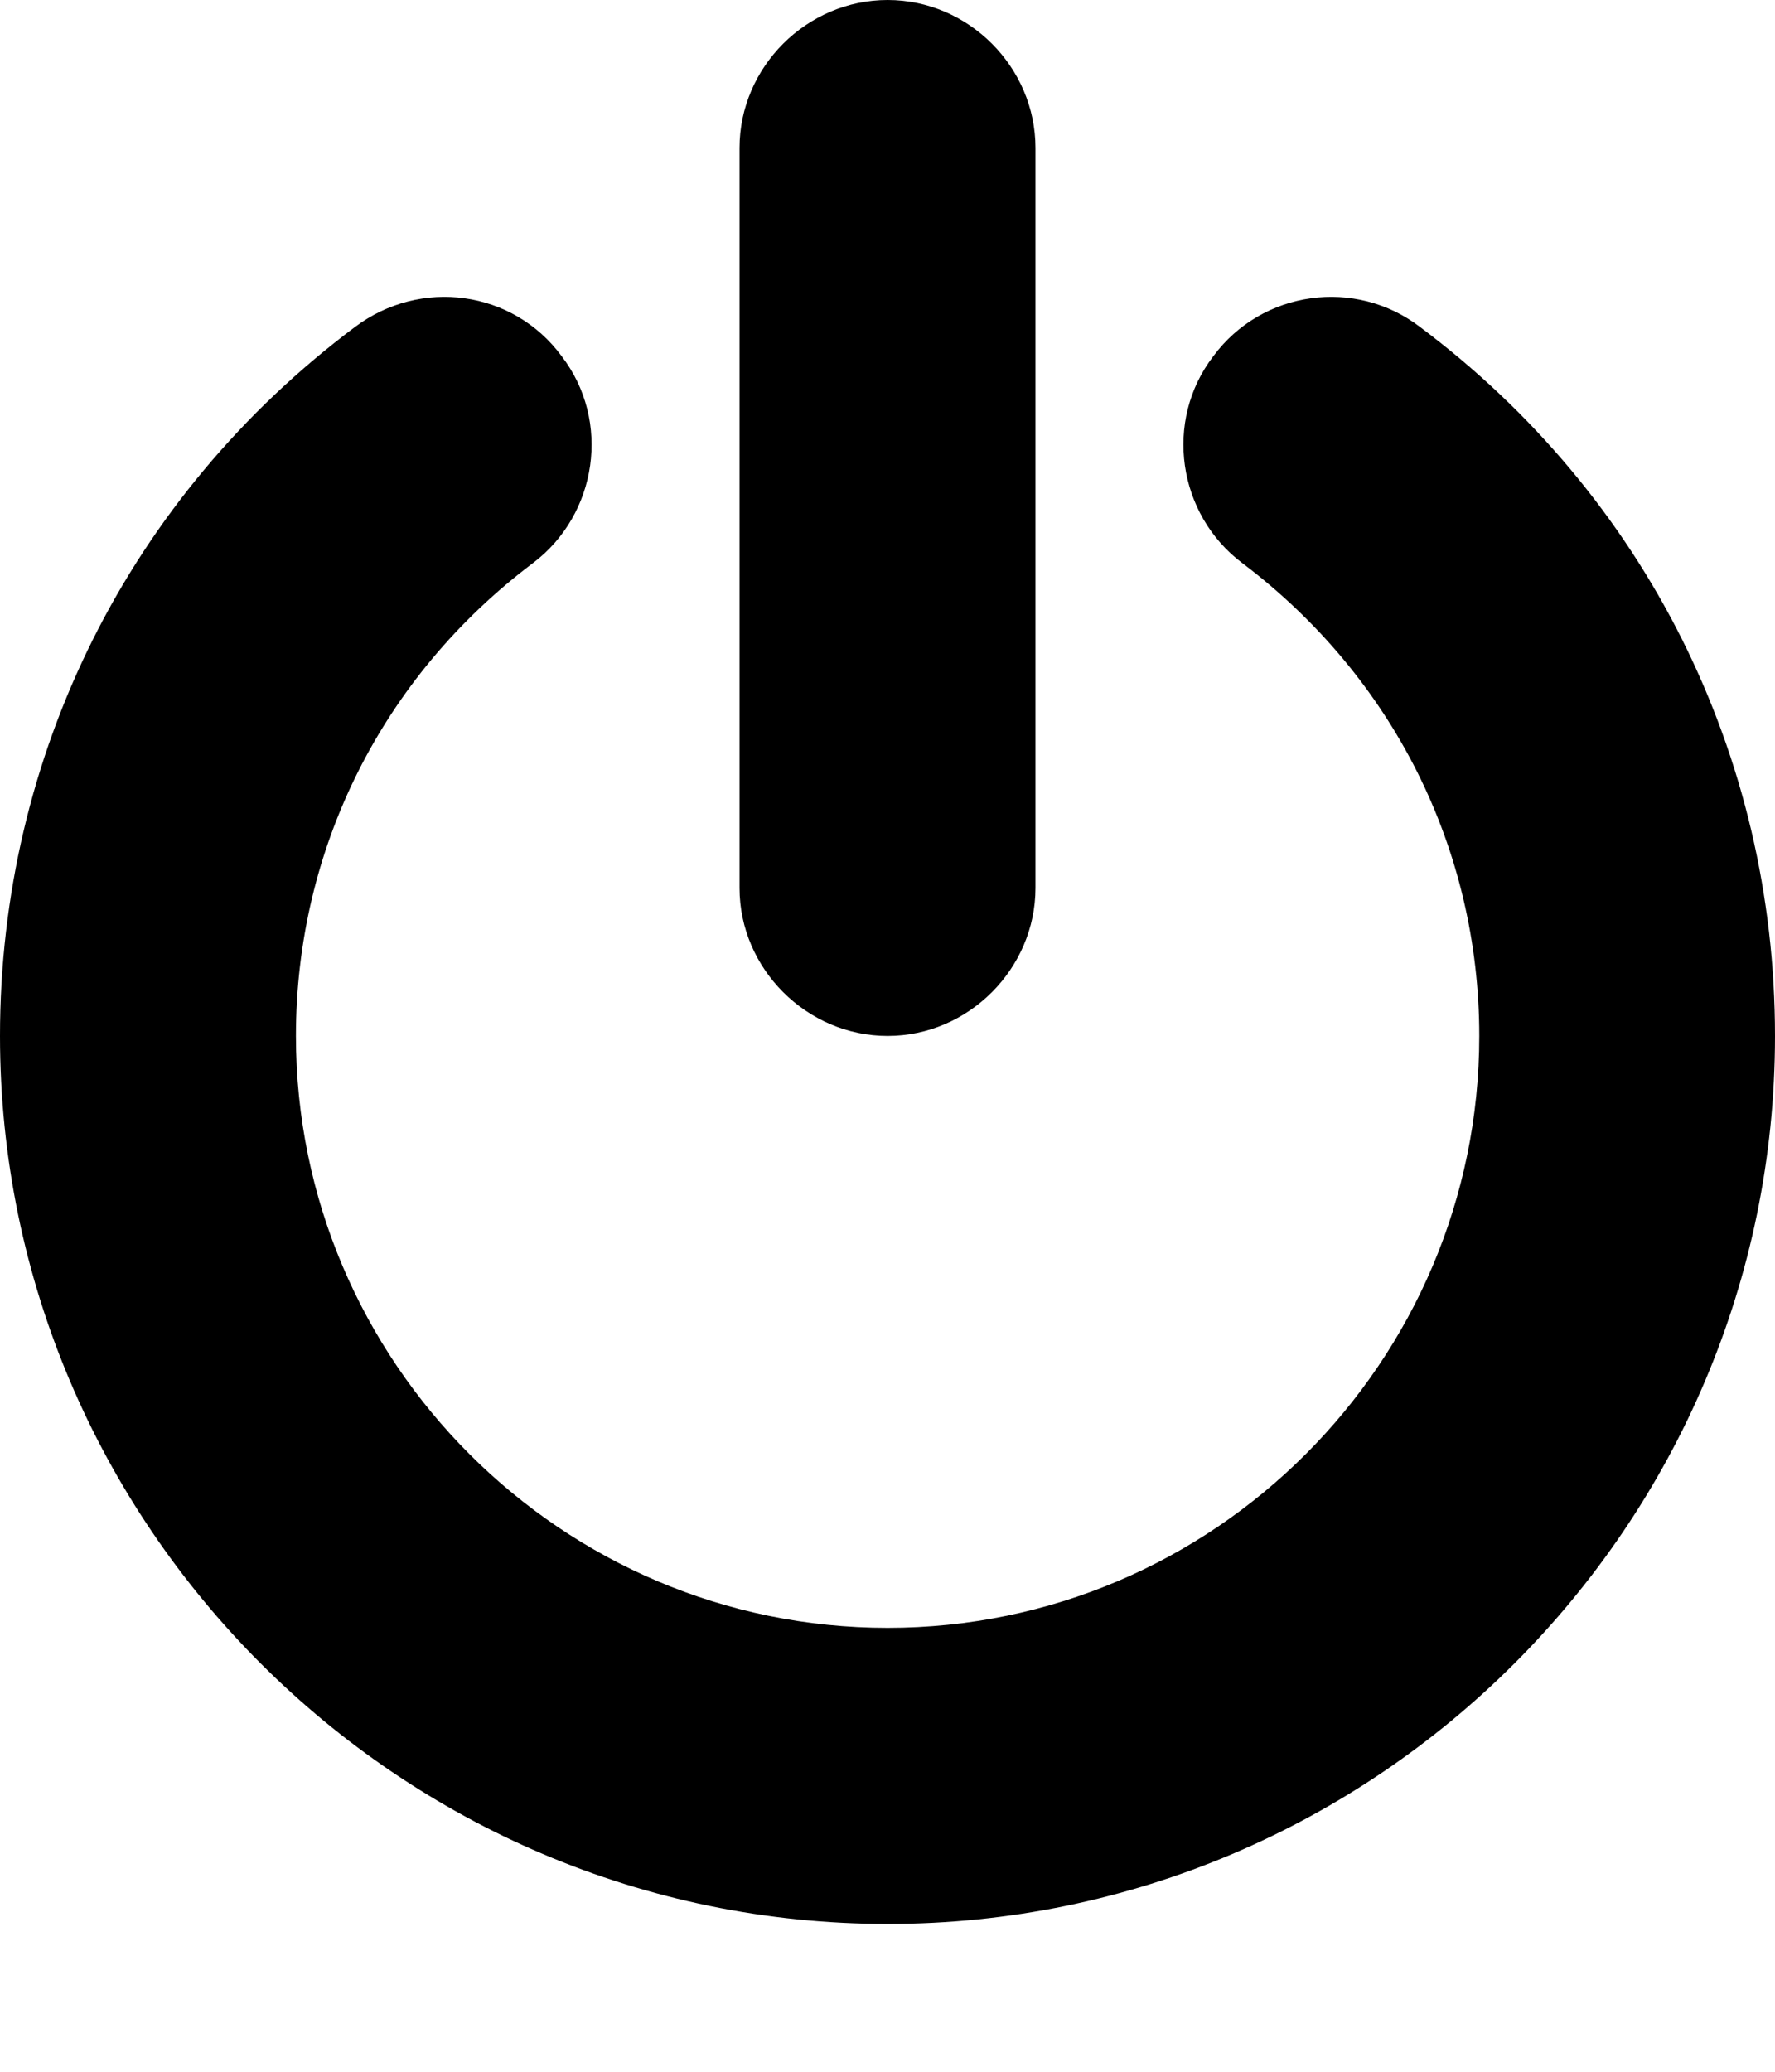 <svg height="1000" width="857.1" xmlns="http://www.w3.org/2000/svg"><path d="m857.1 500c0 236-192.5 428.6-428.5 428.6s-428.6-192.6-428.6-428.6c0-135.6 62.5-260.6 171.3-342.1 31.8-24 76.5-17.8 99.9 14 24 31.2 17.3 76.4-13.9 99.9-72.6 54.7-114.4 137.8-114.4 228.2 0 157.4 128.3 285.7 285.7 285.7s285.7-128.3 285.7-285.7c0-90.4-41.9-173.5-114.4-228.2-31.3-23.5-38-68.7-14-99.9 23.5-31.8 68.7-38 99.9-14 108.8 81.5 171.3 206.5 171.3 342.1z m-357.1-428.6v357.2c0 39-32.4 71.4-71.4 71.4s-71.5-32.4-71.5-71.4v-357.2c0-39 32.4-71.4 71.5-71.4s71.4 32.4 71.4 71.4z" /></svg>